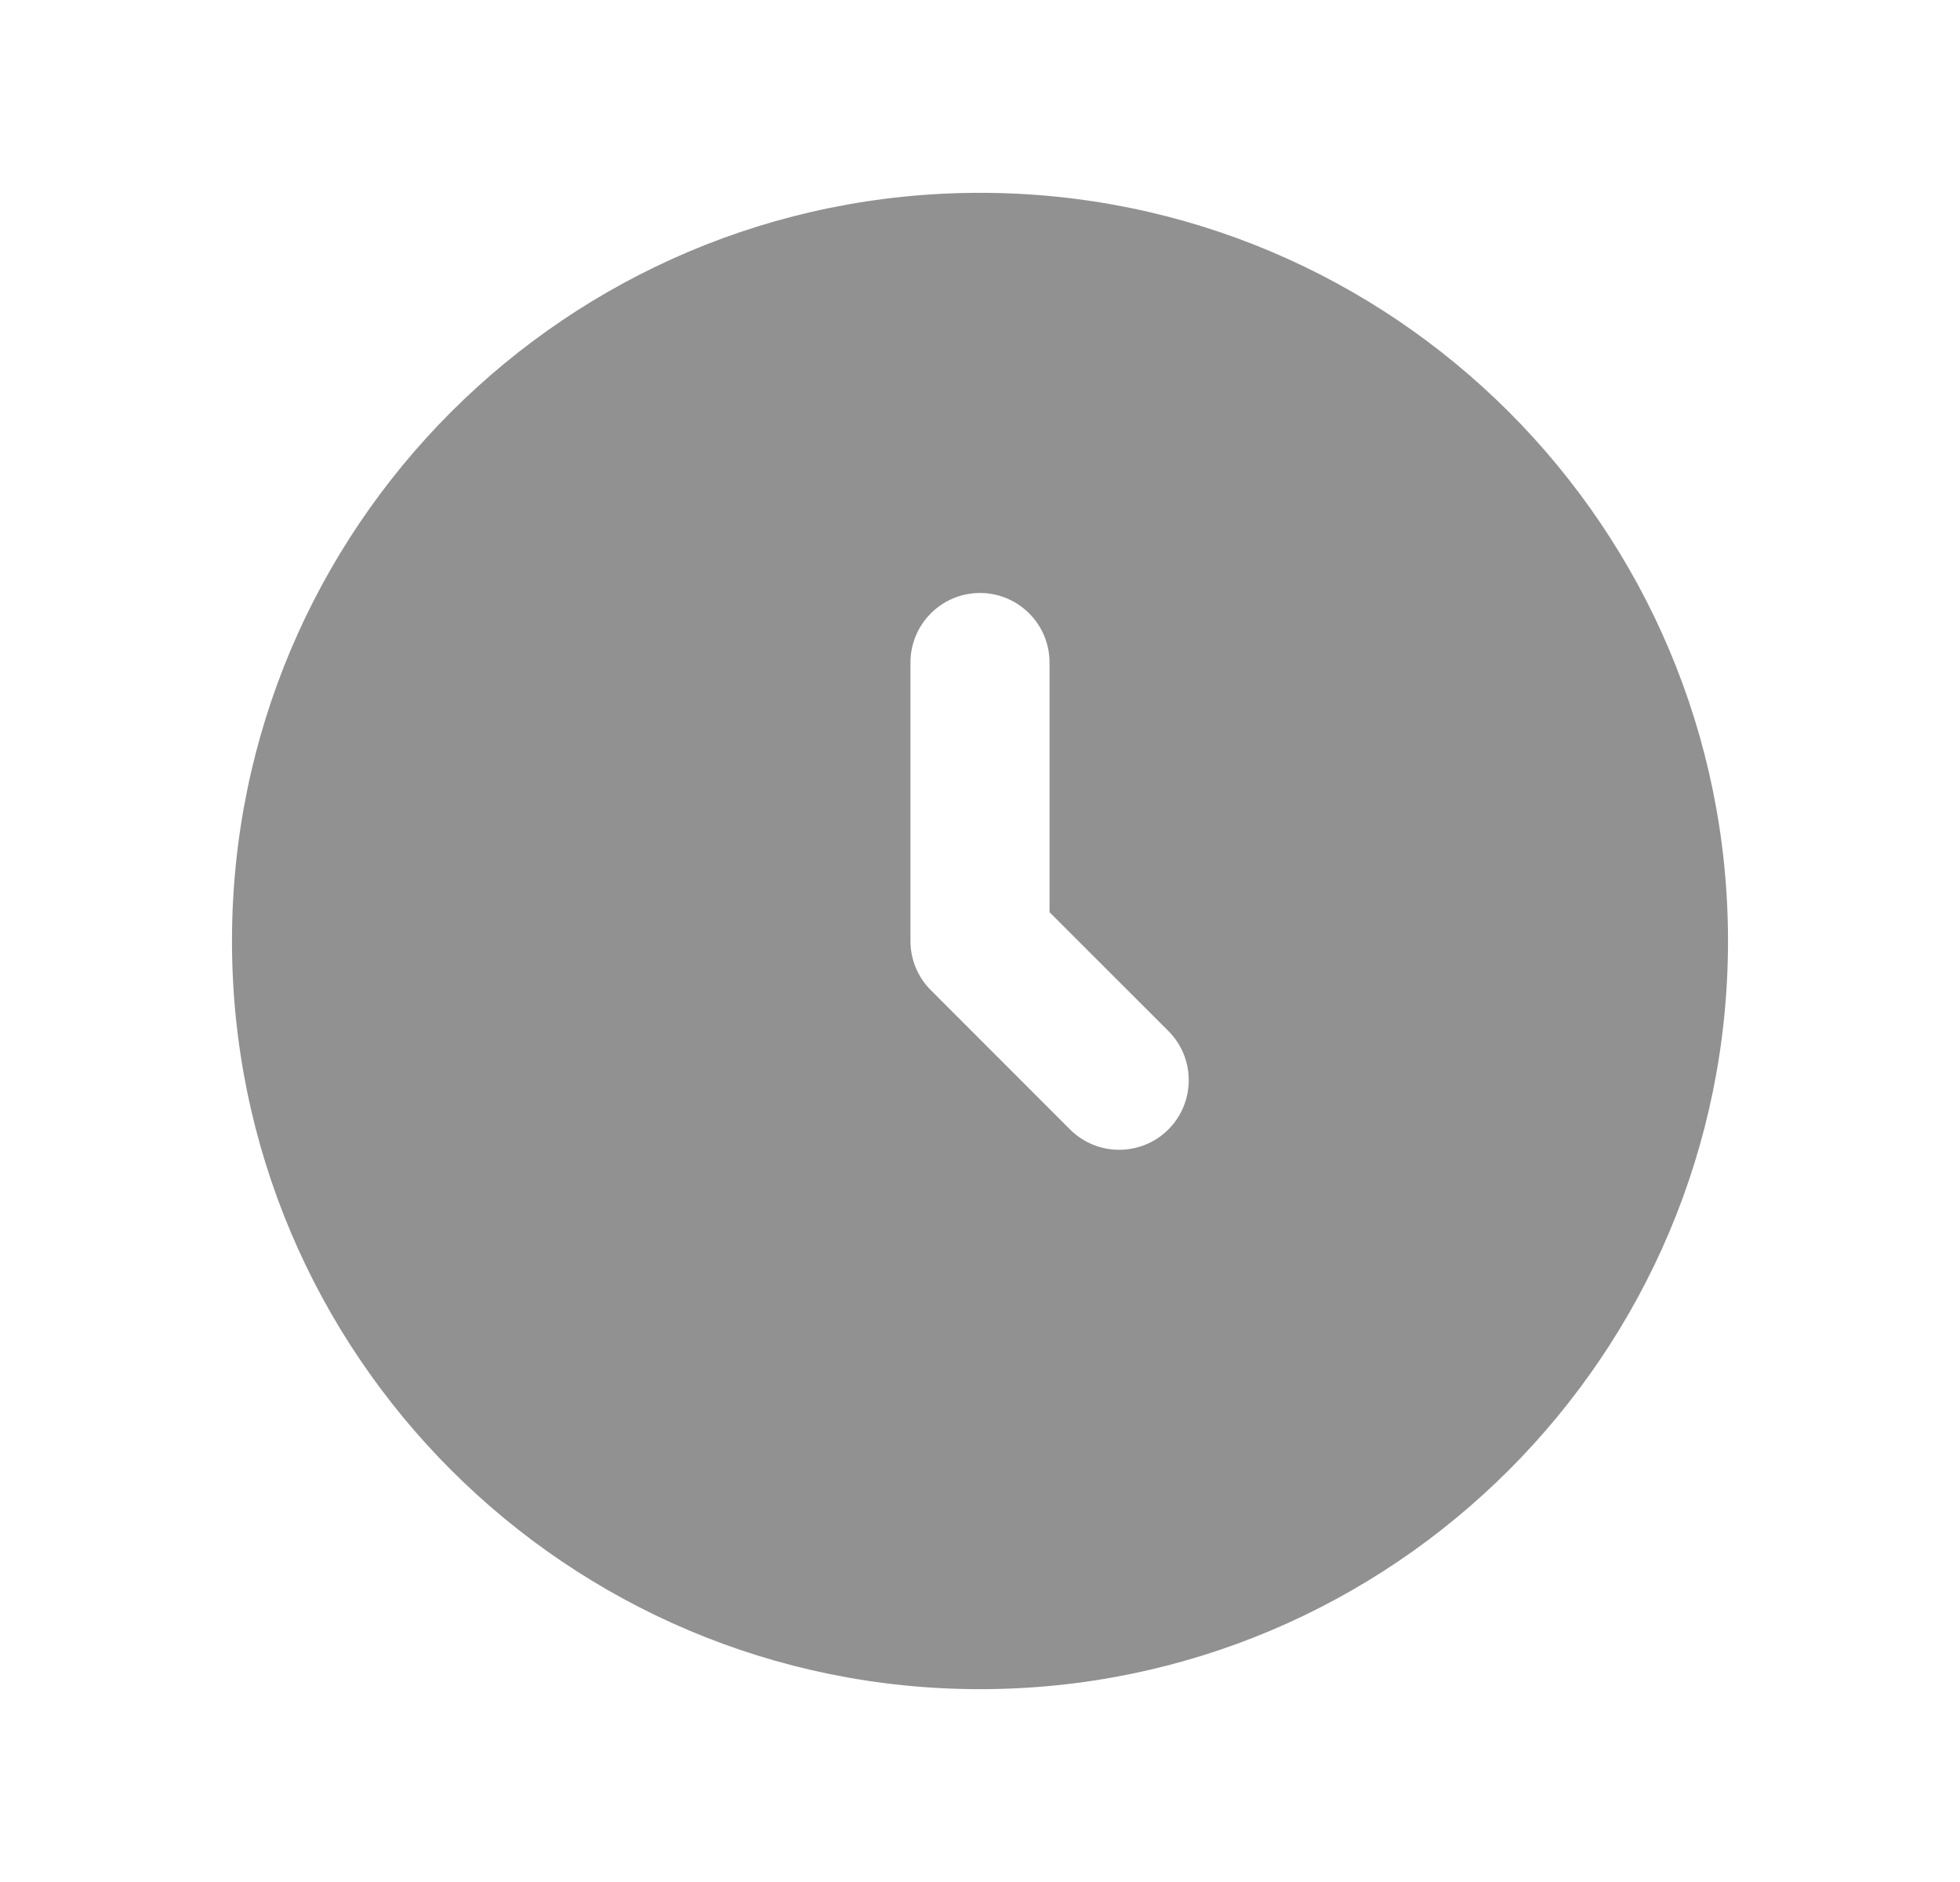 <svg width="25" height="24" viewBox="0 0 25 24" fill="none" xmlns="http://www.w3.org/2000/svg">
<path fill-rule="evenodd" clip-rule="evenodd" d="M12.5 2.459C17.769 2.459 22.041 6.731 22.041 12C22.041 17.269 17.769 21.541 12.5 21.541C7.231 21.541 2.959 17.269 2.959 12C2.959 6.731 7.231 2.459 12.5 2.459ZM12.5 7.562C12.01 7.562 11.613 7.96 11.613 8.45V12C11.613 12.235 11.706 12.461 11.873 12.627L13.648 14.403C13.994 14.749 14.556 14.749 14.903 14.403C15.249 14.056 15.249 13.494 14.903 13.148L13.387 11.633V8.45C13.387 7.96 12.99 7.562 12.5 7.562Z" fill="#919191"/>
</svg>
